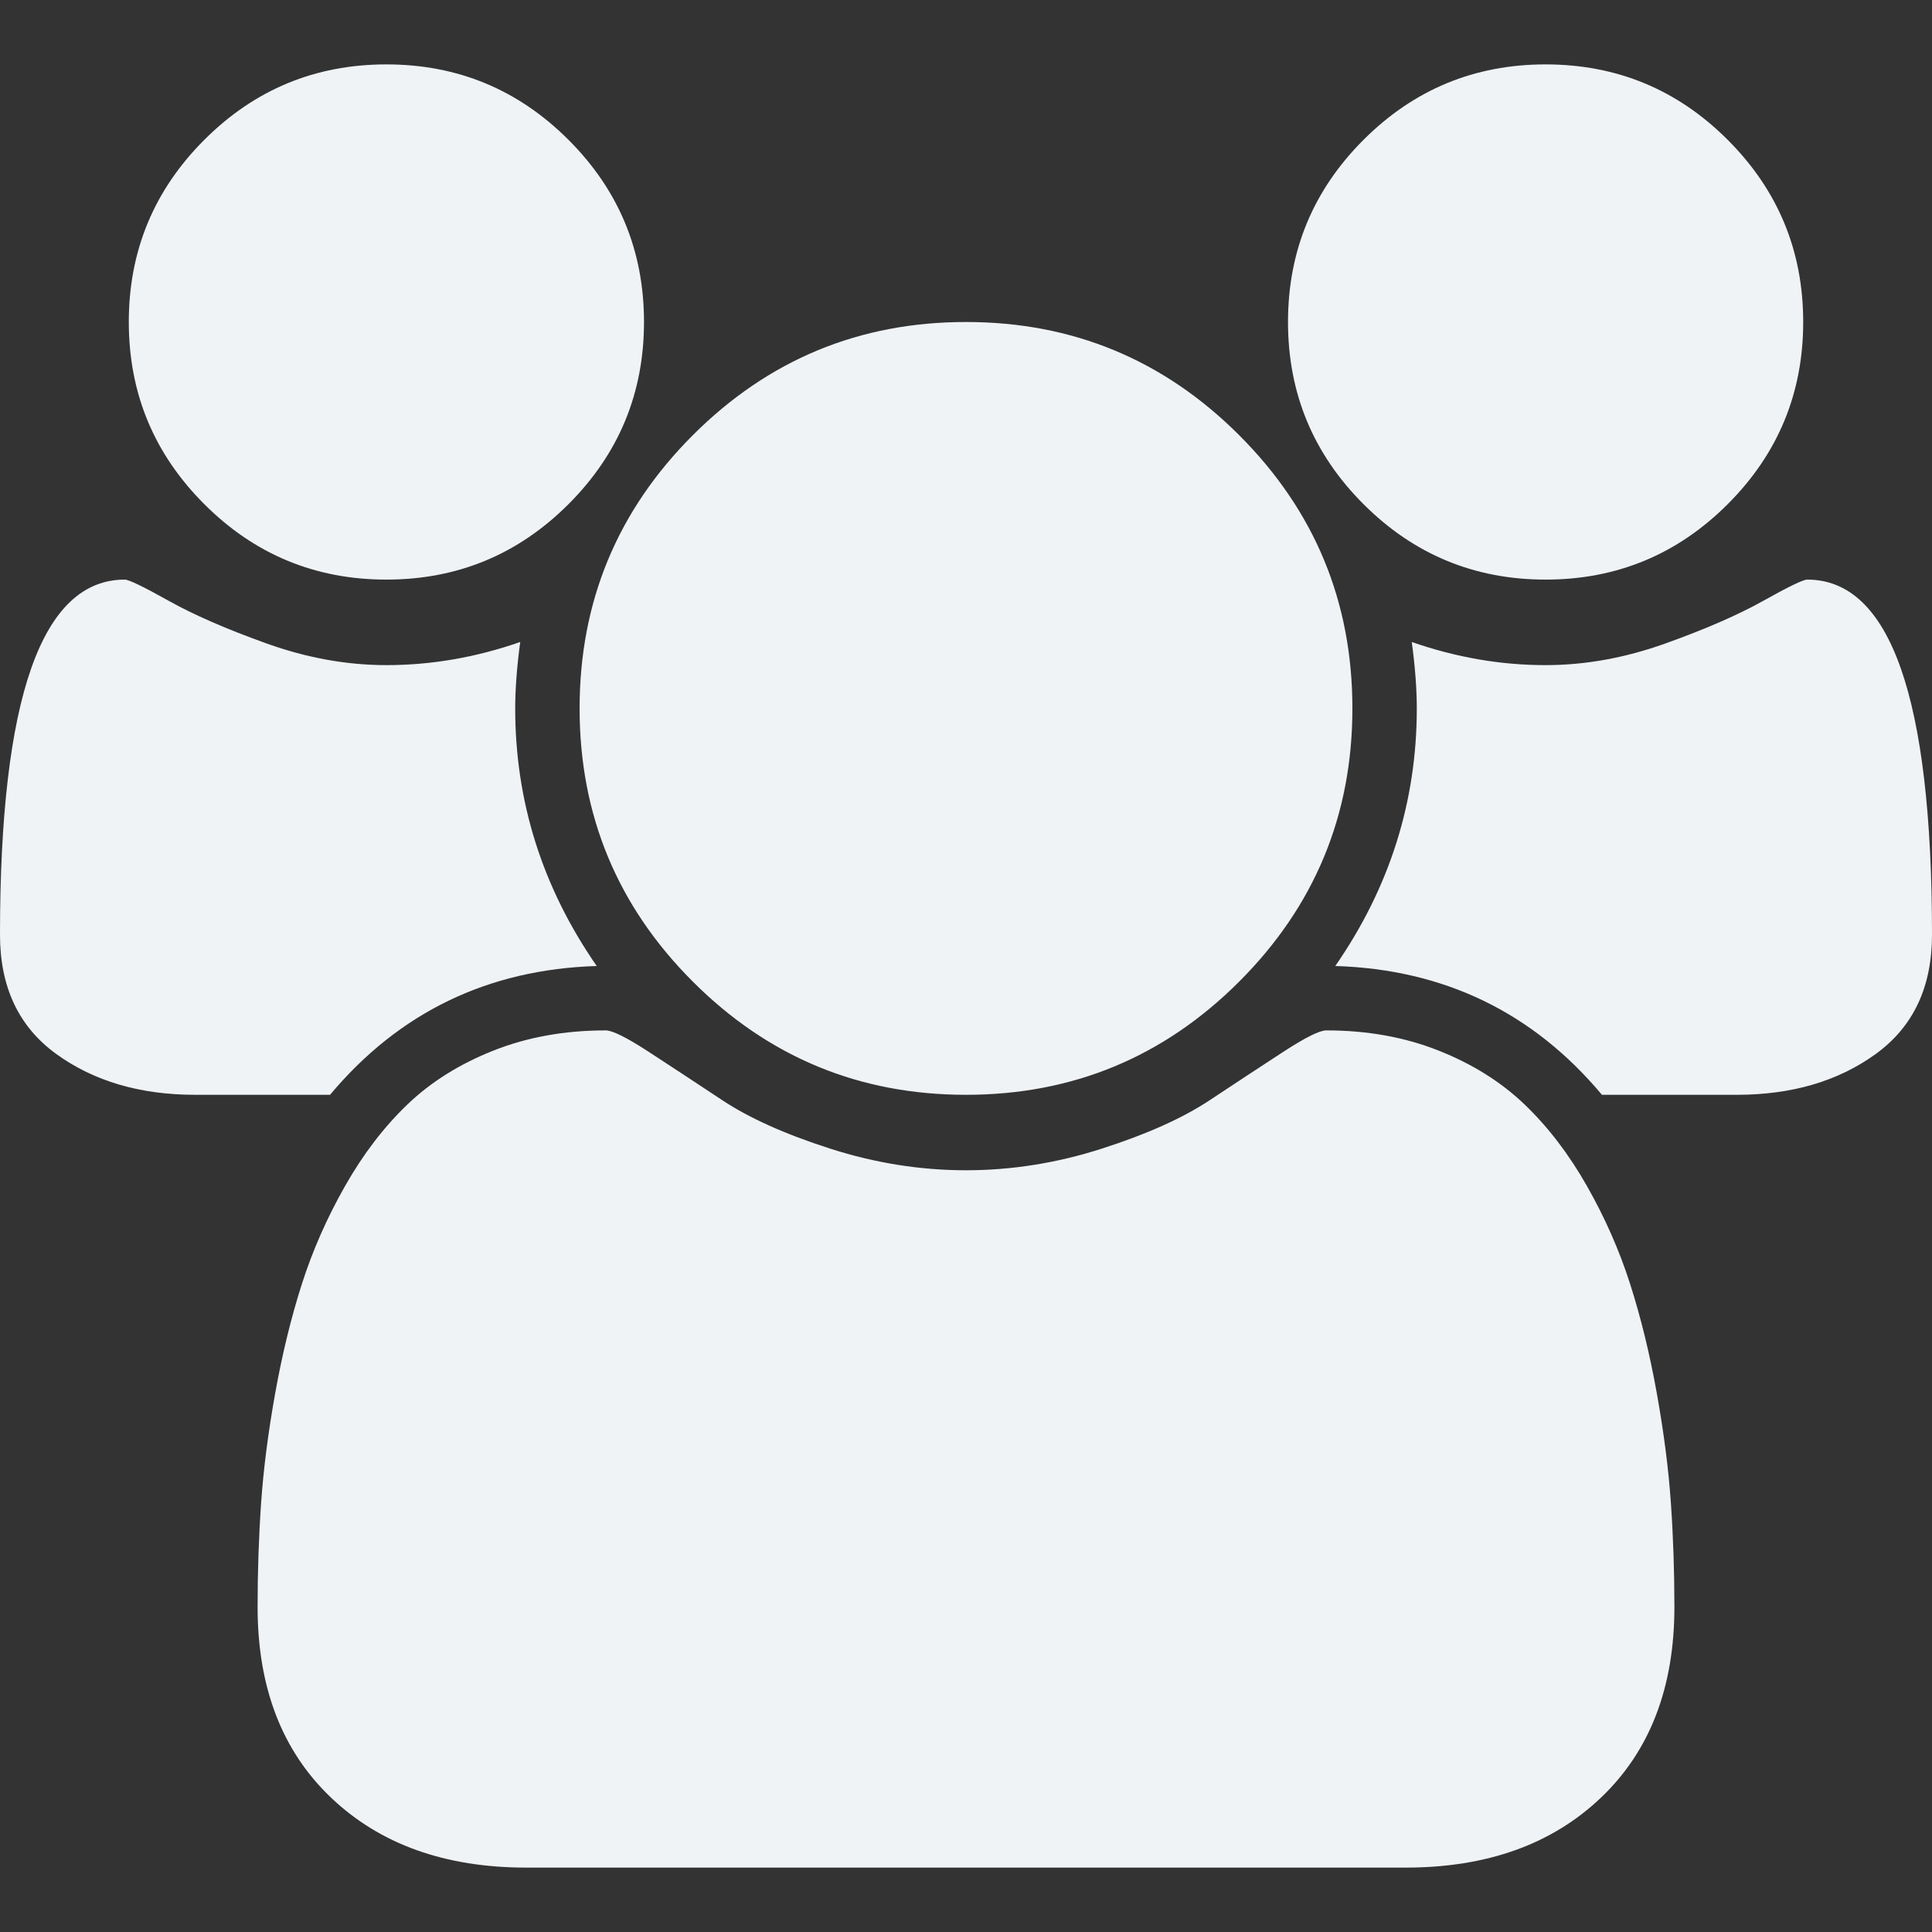 <svg xmlns="http://www.w3.org/2000/svg" viewBox="0 0 1792 1792" id="Group"><rect x="0" y="0" width="1792" height="1792" fill="#333333" stroke="none"/><path d="M553.467 896q-151.2 4.667-247.334 119.467H181.067q-76.534 0-128.8-37.8Q0 939.867 0 867.067 0 537.6 115.733 537.6q5.6 0 40.6 19.6t91 39.667q56 20.066 111.067 20.066 62.533 0 124.133-21.466-4.666 34.533-4.666 61.6 0 129.733 75.6 238.933zm999.6 594.533q0 112-68.134 176.867-68.133 64.867-181.066 64.867H488.133q-112.933 0-181.066-64.867-68.134-64.867-68.134-176.867 0-49.466 3.267-96.6 3.267-47.133 13.067-101.733T280 1190.933q14.933-46.666 40.133-91 25.2-44.333 57.867-75.6 32.667-31.266 79.8-49.933 47.133-18.667 104.067-18.667 9.333 0 40.133 20.067 30.8 20.067 68.133 44.8 37.334 24.733 99.867 44.8 62.533 20.067 126 20.067t126-20.067q62.533-20.067 99.867-44.8 37.333-24.733 68.133-44.8 30.8-20.067 40.133-20.067 56.934 0 104.067 18.667 47.133 18.667 79.8 49.933 32.667 31.267 57.867 75.6 25.2 44.334 40.133 91 14.933 46.667 24.733 101.267 9.8 54.6 13.067 101.733 3.267 47.134 3.267 96.6zM597.333 298.667q0 98.933-70 168.933-70 70-168.933 70-98.933 0-168.933-70-70-70-70-168.933 0-98.934 70-168.934t168.933-70q98.933 0 168.933 70 70 70 70 168.934zm657.067 358.4q0 148.4-105 253.4t-253.4 105q-148.4 0-253.4-105t-105-253.4q0-148.4 105-253.4t253.4-105q148.4 0 253.4 105t105 253.4zm537.6 210q0 72.8-52.267 110.6-52.266 37.8-128.8 37.8h-125.066q-96.134-114.8-247.334-119.467 75.6-109.2 75.6-238.933 0-27.067-4.666-61.6 61.6 21.466 124.133 21.466 55.067 0 111.067-20.066 56-20.067 91-39.667t40.6-19.6Q1792 537.6 1792 867.067Zm-119.467-568.4q0 98.933-70 168.933-70 70-168.933 70-98.933 0-168.933-70-70-70-70-168.933 0-98.934 70-168.934t168.933-70q98.933 0 168.933 70 70 70 70 168.934z" fill="#f0f3f5" class="color000000 svgShape"></path></svg>